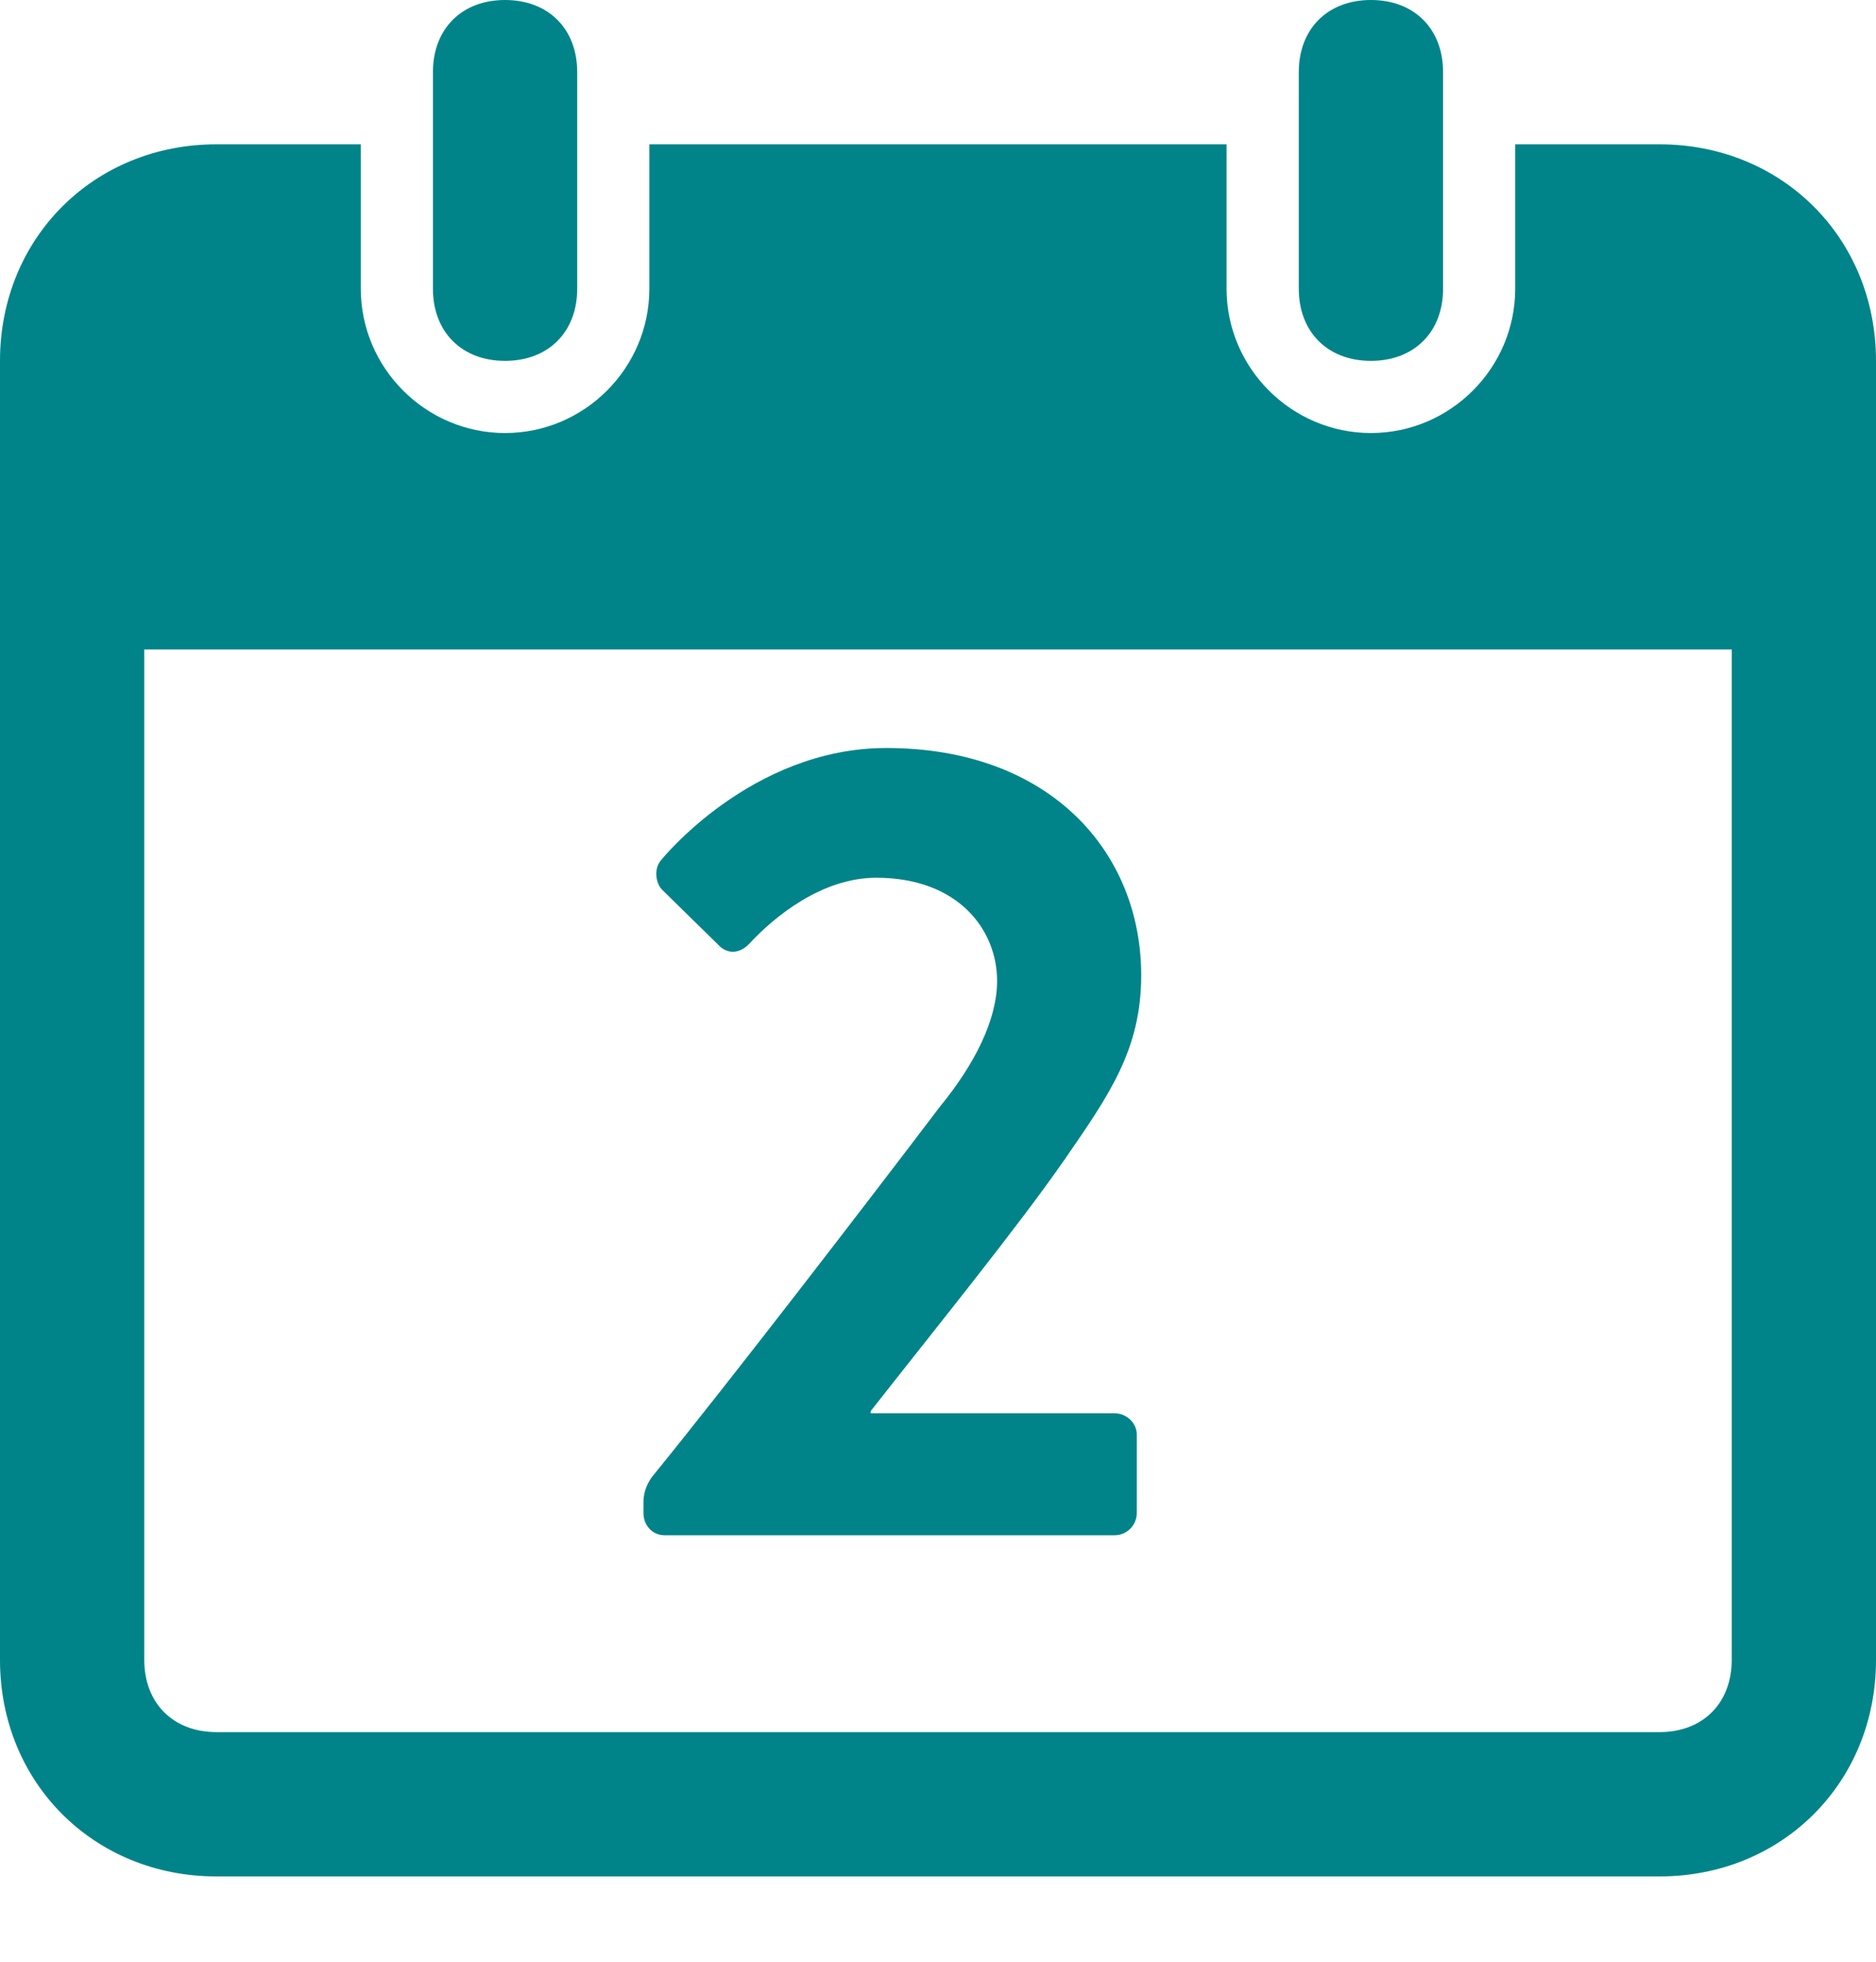 <svg width="22" height="23" viewBox="0 0 22 23" fill="none" xmlns="http://www.w3.org/2000/svg">
<rect width="22" height="23" fill="black" fill-opacity="0"/>
<path d="M10.211 16.544C10.913 15.647 11.927 14.399 12.486 13.593C13.006 12.839 13.383 12.306 13.383 11.435C13.383 9.992 12.317 8.77 10.393 8.77C8.807 8.77 7.754 10.083 7.754 10.083C7.663 10.187 7.689 10.356 7.767 10.434L8.417 11.071C8.521 11.188 8.664 11.188 8.781 11.071C9.08 10.746 9.639 10.291 10.276 10.291C11.238 10.291 11.693 10.902 11.693 11.5C11.693 11.955 11.433 12.475 11.017 12.982C10.159 14.113 8.56 16.193 7.65 17.311C7.611 17.363 7.546 17.467 7.546 17.61V17.74C7.546 17.883 7.65 18 7.793 18H13.071C13.214 18 13.331 17.883 13.331 17.74V16.817C13.331 16.687 13.214 16.57 13.071 16.57H10.211V16.544Z" fill="#008489"/>
<path fill-rule="evenodd" clip-rule="evenodd" d="M17.769 1.692H19.461C20.9 1.692 22 2.792 22 4.231V19.462C22 20.9 20.9 22 19.461 22H2.539C1.1 22 0 20.9 0 19.462V4.231C0 2.792 1.1 1.692 2.539 1.692H4.231V3.385C4.231 4.315 4.992 5.077 5.923 5.077C6.854 5.077 7.615 4.315 7.615 3.385V1.692H14.384V3.385C14.384 4.315 15.146 5.077 16.077 5.077C17.008 5.077 17.769 4.315 17.769 3.385V1.692ZM19.462 20.308C19.969 20.308 20.308 19.969 20.308 19.462V7.615H1.692V19.462C1.692 19.969 2.031 20.308 2.539 20.308H19.462Z" fill="#008489"/>
<path d="M5.923 4.231C5.415 4.231 5.077 3.892 5.077 3.385V0.846C5.077 0.338 5.415 0 5.923 0C6.431 0 6.769 0.338 6.769 0.846V3.385C6.769 3.892 6.431 4.231 5.923 4.231Z" fill="#008489"/>
<path d="M16.077 4.231C15.569 4.231 15.231 3.892 15.231 3.385V0.846C15.231 0.338 15.569 0 16.077 0C16.585 0 16.923 0.338 16.923 0.846V3.385C16.923 3.892 16.585 4.231 16.077 4.231Z" fill="#008489"/>
</svg>

